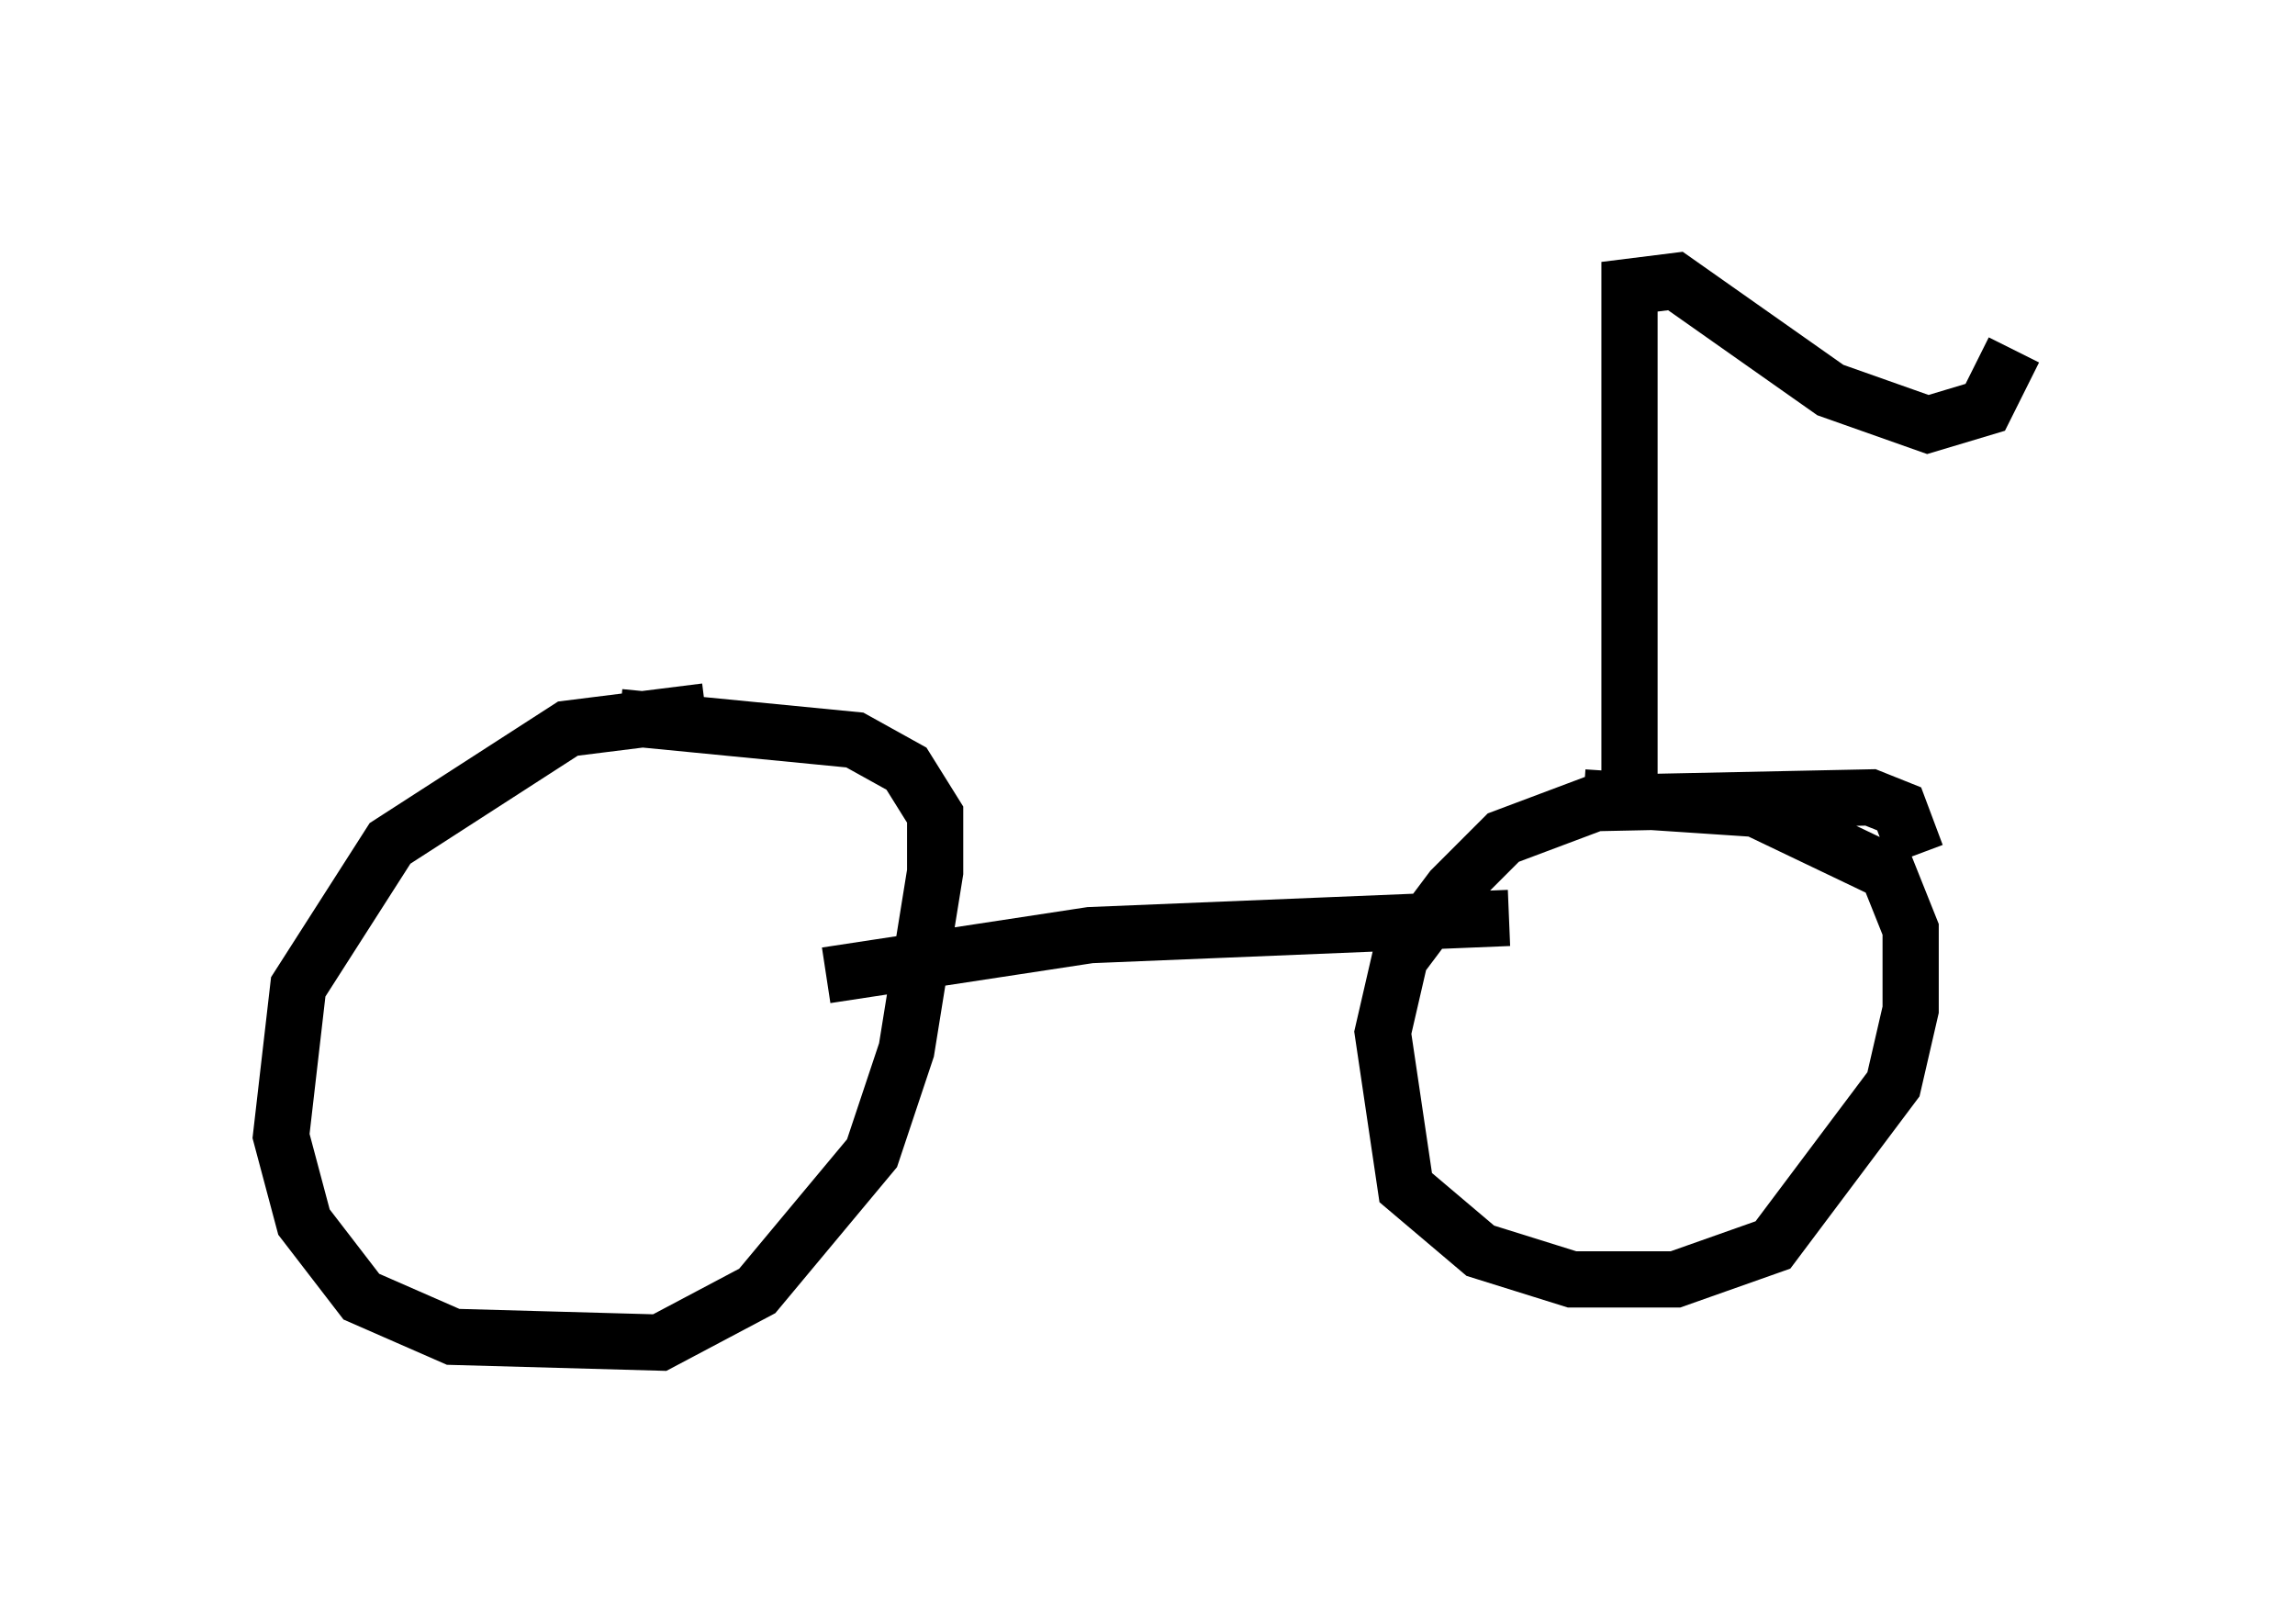 <?xml version="1.0" encoding="utf-8" ?>
<svg baseProfile="full" height="28.886" version="1.1" width="40.83" xmlns="http://www.w3.org/2000/svg" xmlns:ev="http://www.w3.org/2001/xml-events" xmlns:xlink="http://www.w3.org/1999/xlink"><defs /><rect fill="white" height="28.886" width="40.83" x="0" y="0" /><path d="M13.473, 13.269 m-0.919, -0.613 l-2.45, 0.306 -3.165, 2.042 l-1.633, 2.552 -0.306, 2.654 l0.408, 1.531 1.021, 1.327 l1.633, 0.715 3.675, 0.102 l1.735, -0.919 2.042, -2.45 l0.613, -1.838 0.51, -3.165 l0.0, -1.021 -0.51, -0.817 l-0.919, -0.51 -4.185, -0.408 m23.071, 2.45 l-0.306, -0.817 -0.51, -0.204 l-4.9, 0.102 -1.633, 0.613 l-0.919, 0.919 -0.919, 1.225 l-0.306, 1.327 0.408, 2.756 l1.327, 1.123 1.633, 0.51 l1.838, 0.0 1.735, -0.613 l2.144, -2.858 0.306, -1.327 l0.0, -1.429 -0.408, -1.021 l-2.348, -1.123 -3.063, -0.204 m-13.475, 3.165 l4.696, -0.715 7.452, -0.306 m2.144, -2.552 l0.0, -8.677 0.817, -0.102 l2.756, 1.94 1.735, 0.613 l1.021, -0.306 0.51, -1.021 " fill="none" stroke="black" stroke-width="1" /></svg>